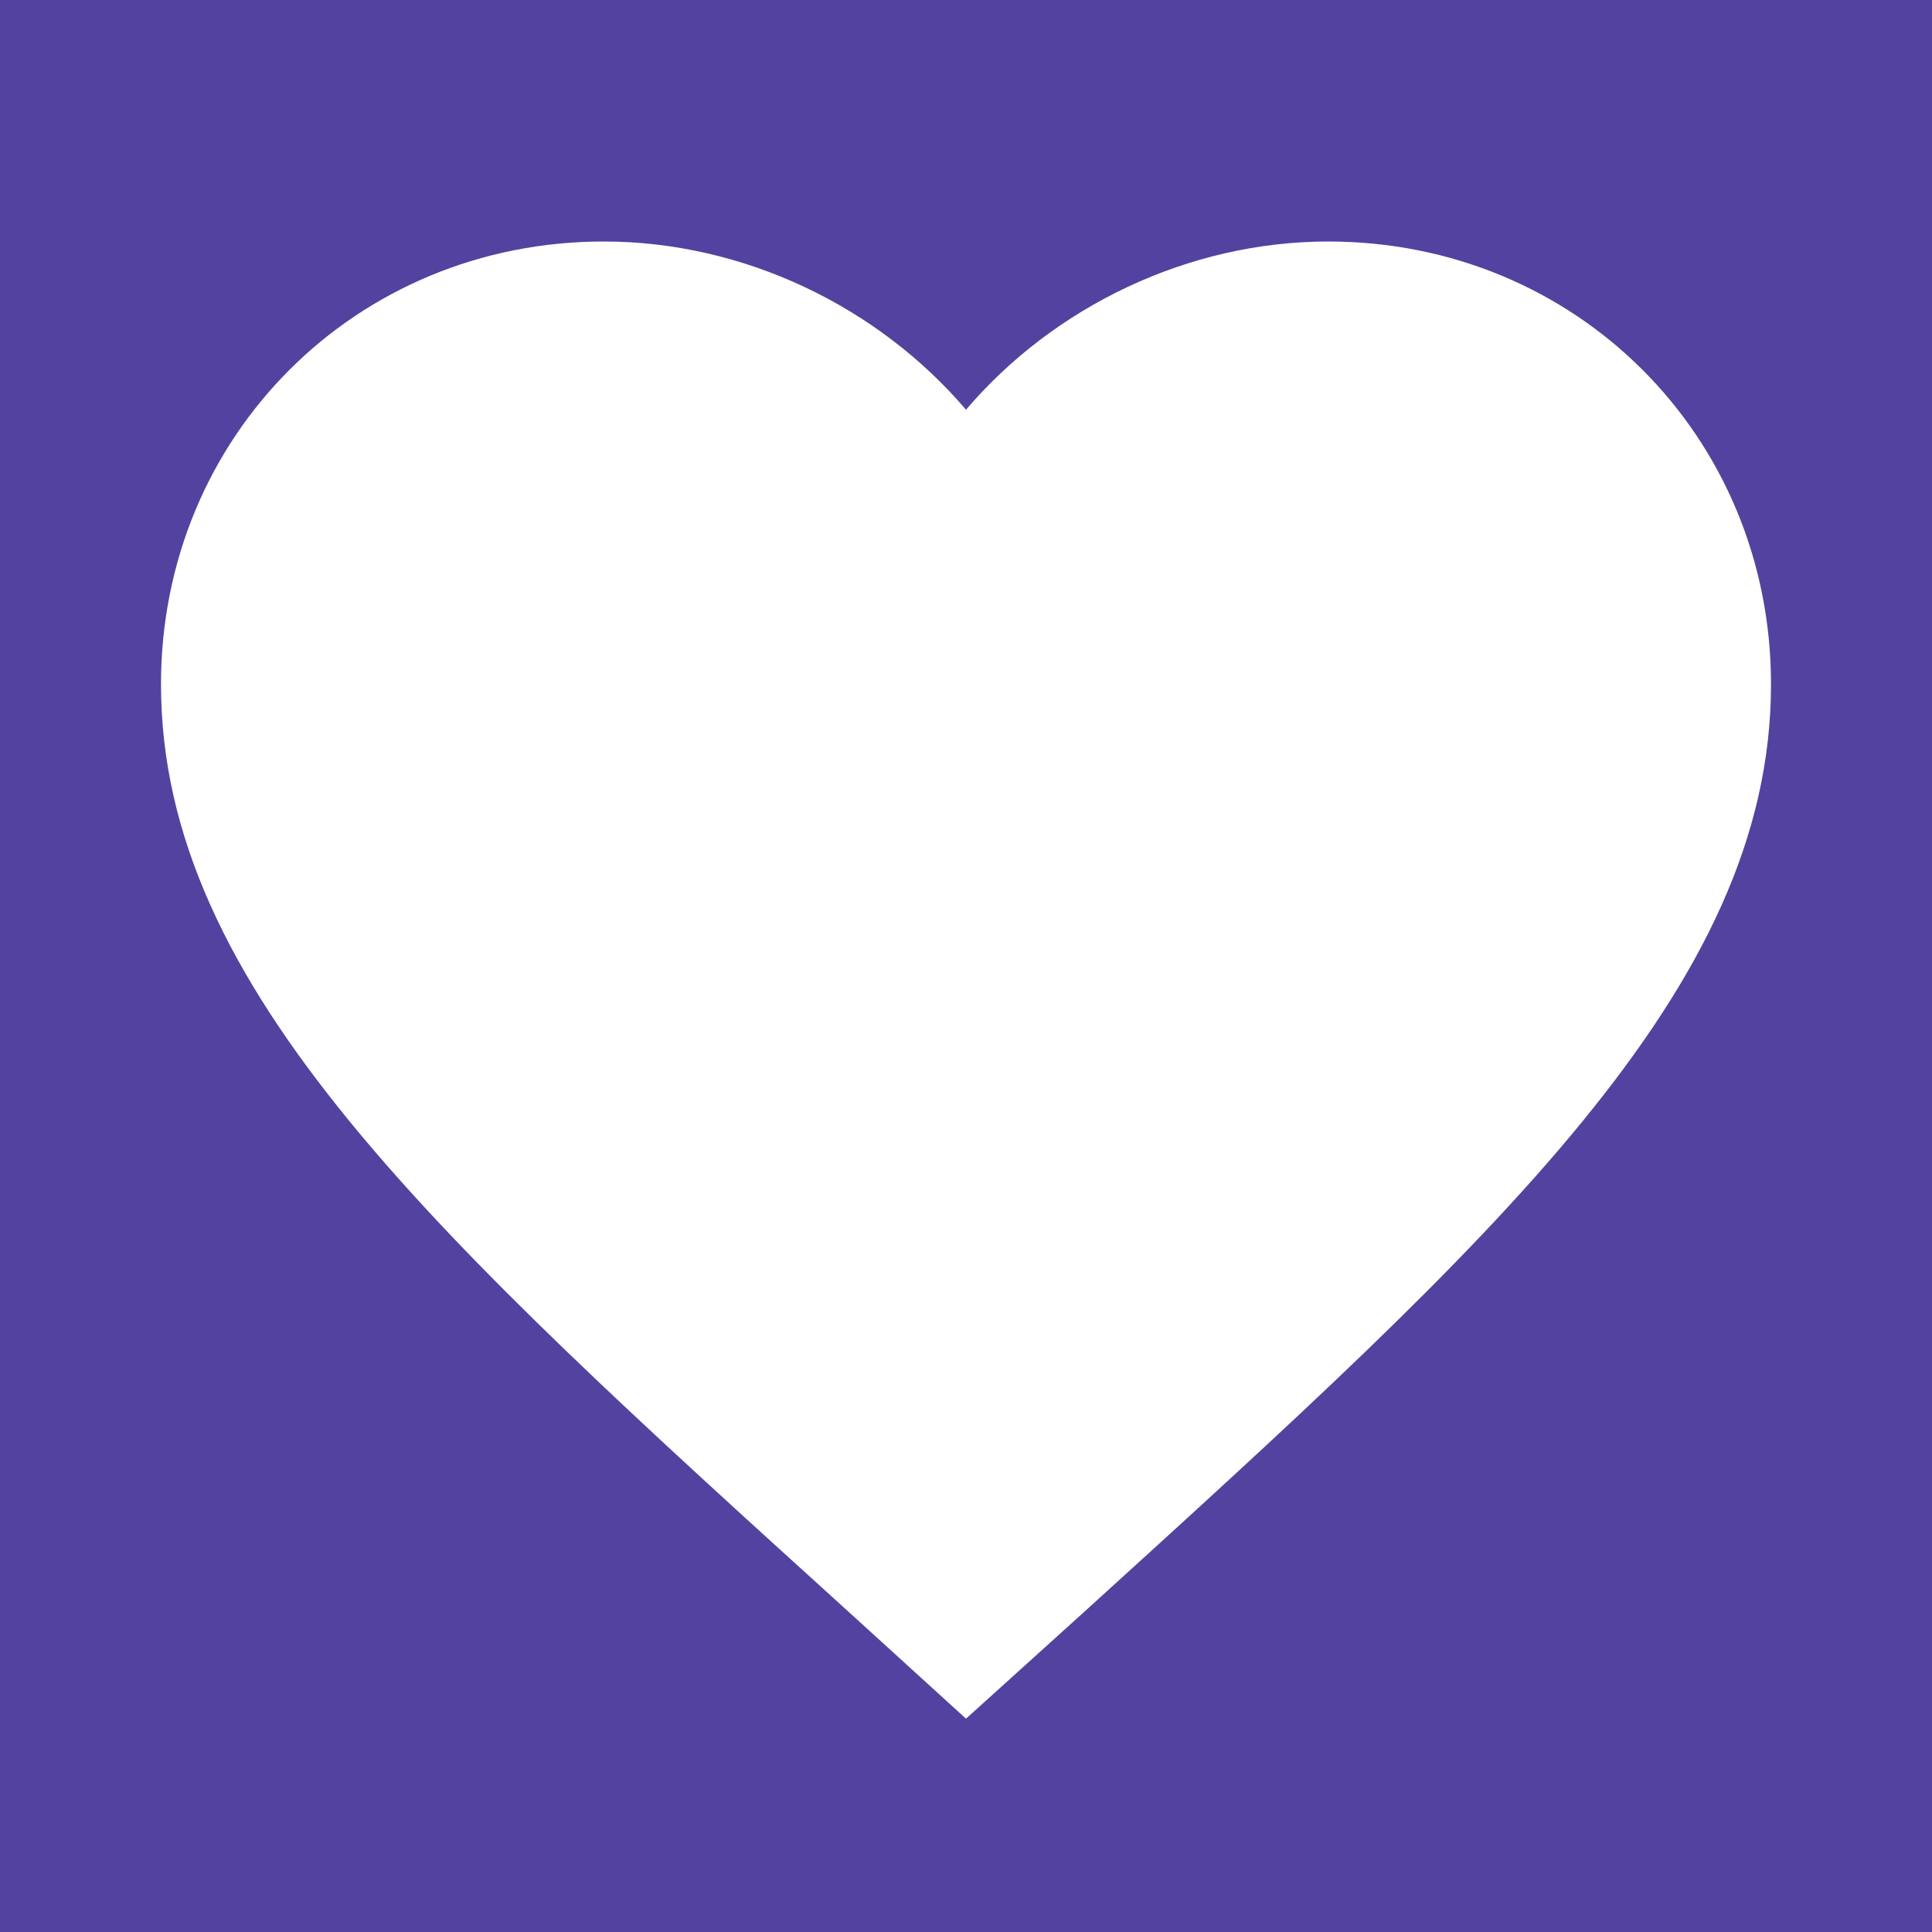 <svg xmlns="http://www.w3.org/2000/svg" height="18px" viewBox="0 0 24 24" width="18px" fill="white"><path d="M0 0h24v24H0z" fill="#5442a0"/><path d="M12 21.35l-1.45-1.32C5.4 15.36 2 12.28 2 8.5 2 5.42 4.42 3 7.5 3c1.74 0 3.41.81 4.5 2.09C13.09 3.81 14.76 3 16.5 3 19.58 3 22 5.42 22 8.5c0 3.78-3.4 6.86-8.55 11.54L12 21.35z"/></svg>